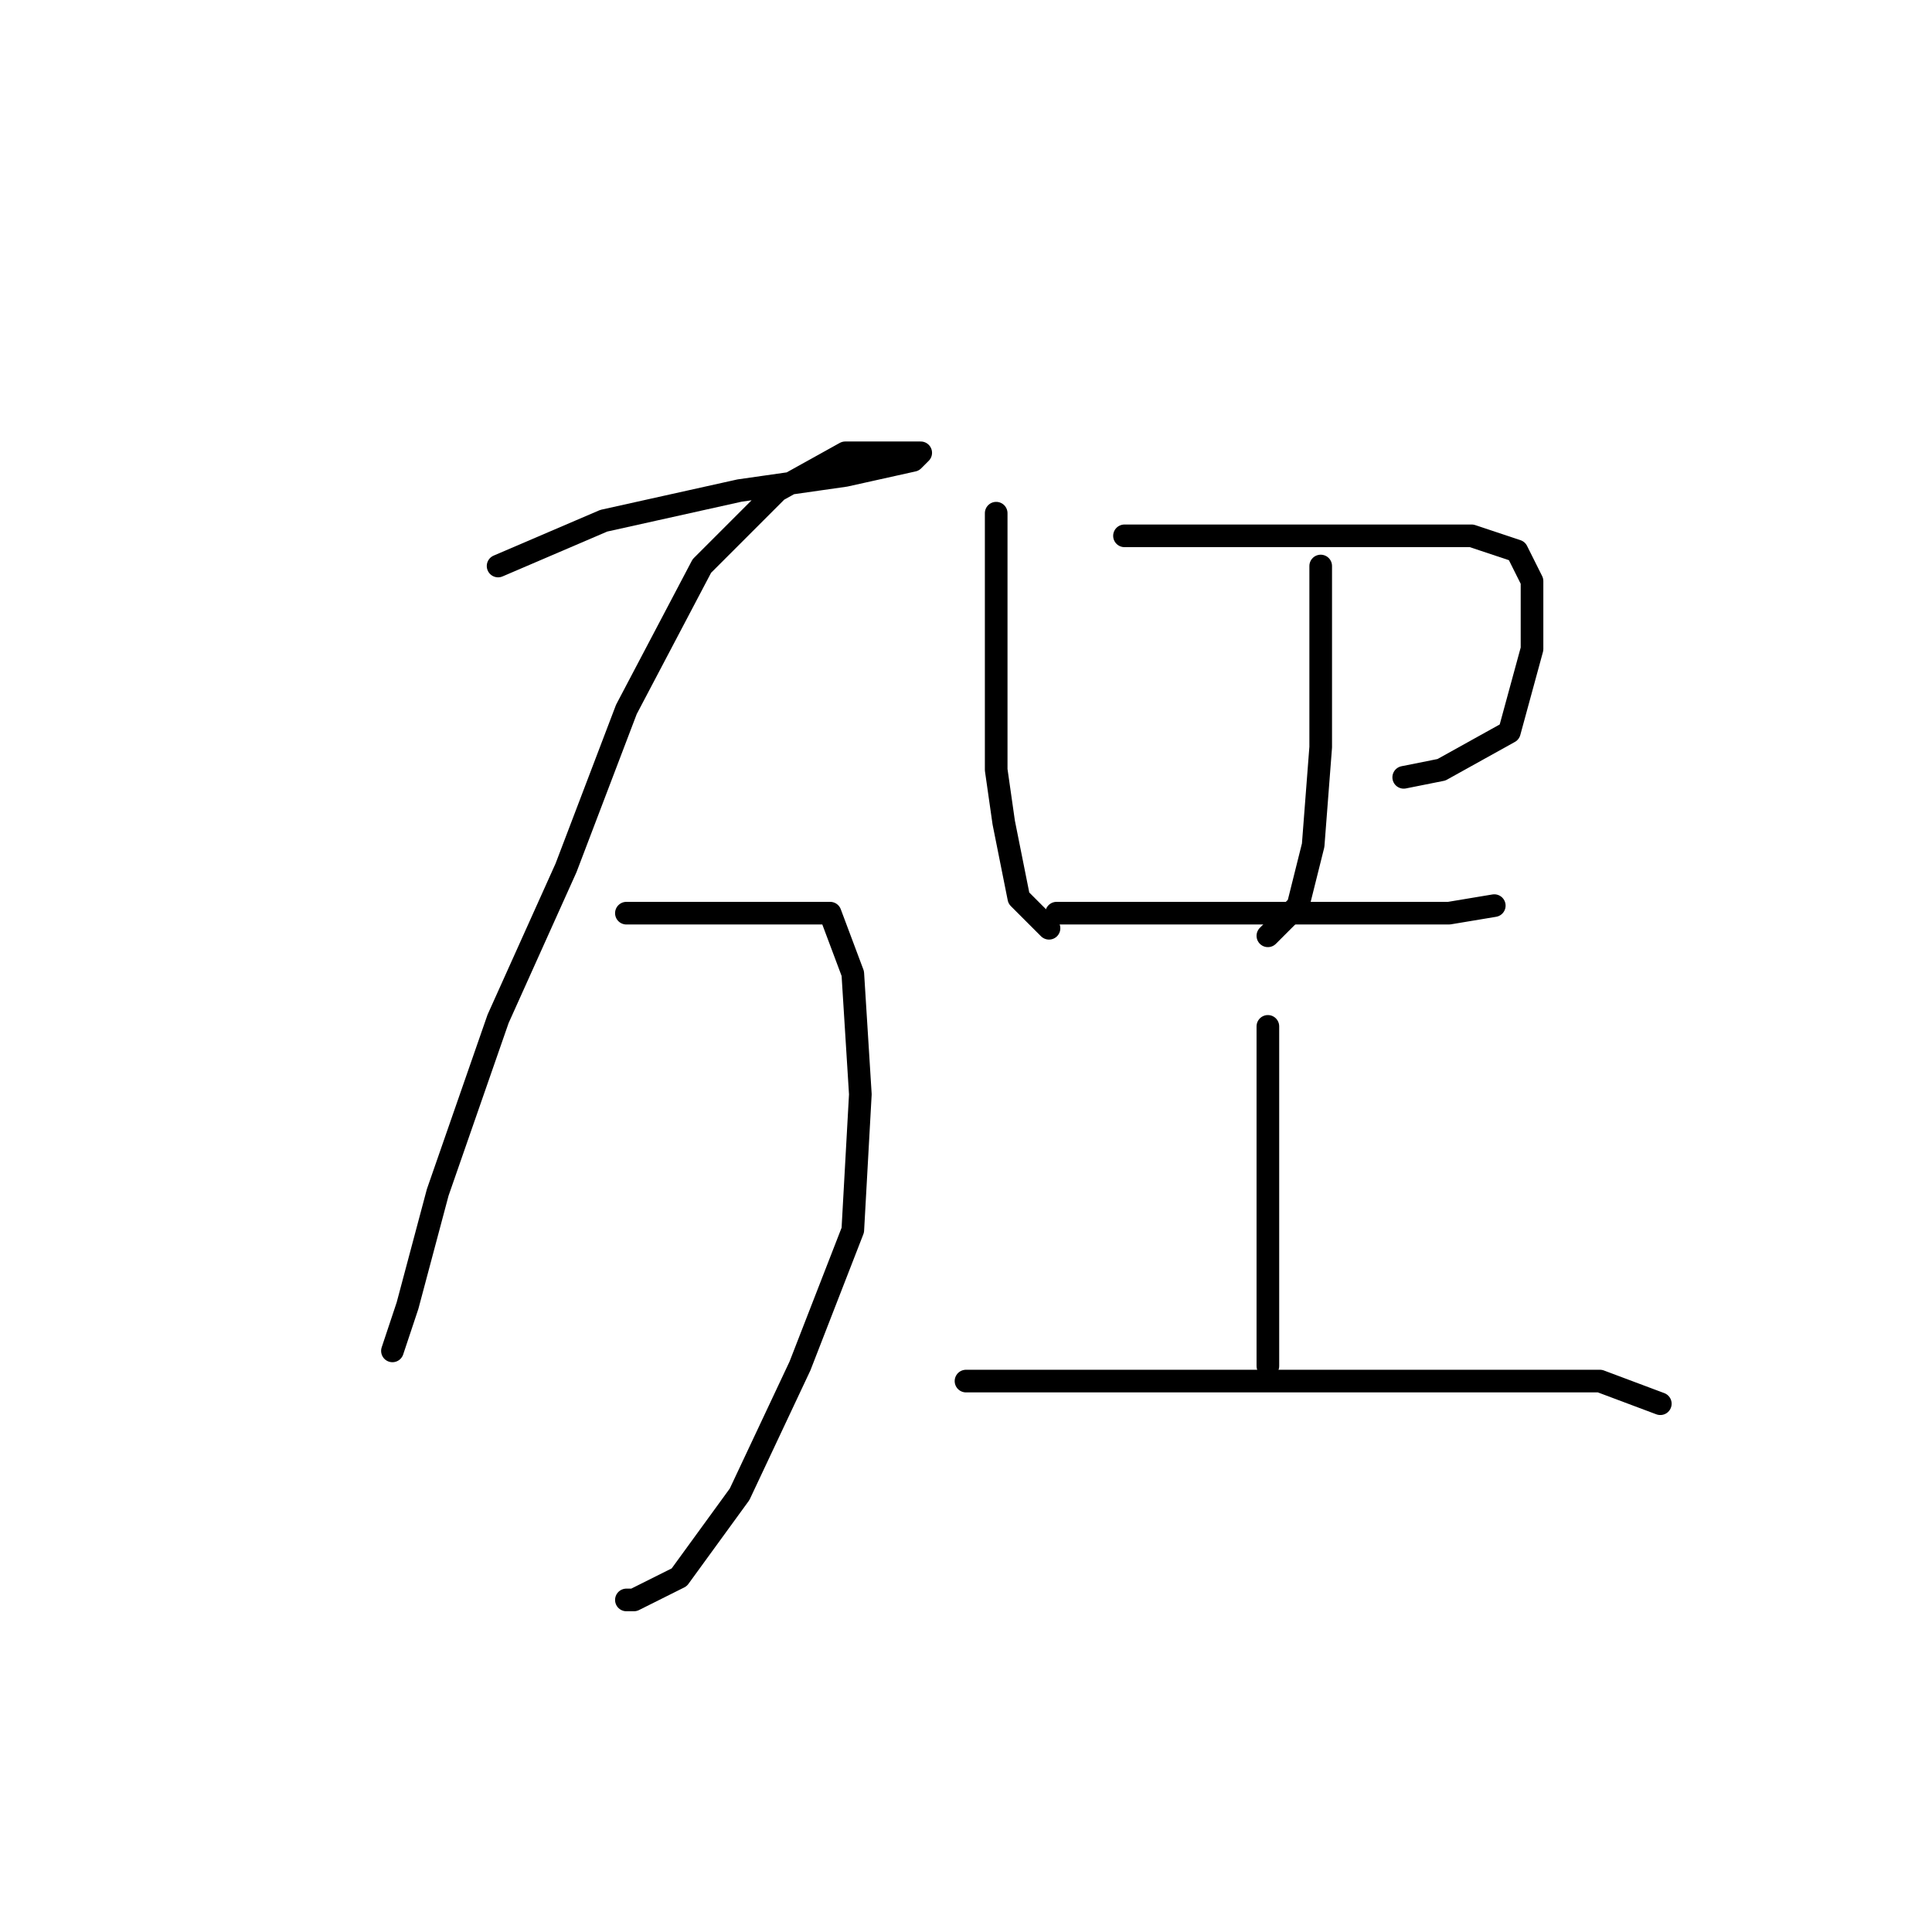 <?xml version="1.0" standalone="no"?>
    <svg width="256" height="256" xmlns="http://www.w3.org/2000/svg" version="1.1">
    <polyline stroke="black" stroke-width="3" stroke-linecap="round" fill="transparent" stroke-linejoin="round" points="66 75 73 72 80 69 98 65 112 63 121 61 122 60 117 60 112 60 103 65 93 75 83 94 75 115 66 135 58 158 54 173 52 179 52 179 " />
        <polyline stroke="black" stroke-width="3" stroke-linecap="round" fill="transparent" stroke-linejoin="round" points="83 121 93 121 103 121 110 121 113 129 114 145 113 163 106 181 98 198 90 209 84 212 83 212 83 212 " />
        <polyline stroke="black" stroke-width="3" stroke-linecap="round" fill="transparent" stroke-linejoin="round" points="132 68 132 85 132 102 133 109 135 119 138 122 139 123 139 123 " />
        <polyline stroke="black" stroke-width="3" stroke-linecap="round" fill="transparent" stroke-linejoin="round" points="149 71 166 71 183 71 195 71 201 73 203 77 203 86 200 97 191 102 186 103 186 103 " />
        <polyline stroke="black" stroke-width="3" stroke-linecap="round" fill="transparent" stroke-linejoin="round" points="175 75 175 87 175 99 174 112 172 120 168 124 168 124 " />
        <polyline stroke="black" stroke-width="3" stroke-linecap="round" fill="transparent" stroke-linejoin="round" points="140 121 151 121 162 121 179 121 192 121 198 120 198 120 " />
        <polyline stroke="black" stroke-width="3" stroke-linecap="round" fill="transparent" stroke-linejoin="round" points="168 136 168 147 168 158 168 168 168 177 168 181 168 181 " />
        <polyline stroke="black" stroke-width="3" stroke-linecap="round" fill="transparent" stroke-linejoin="round" points="128 183 150 183 172 183 192 183 212 183 220 186 220 186 " />
        </svg>
